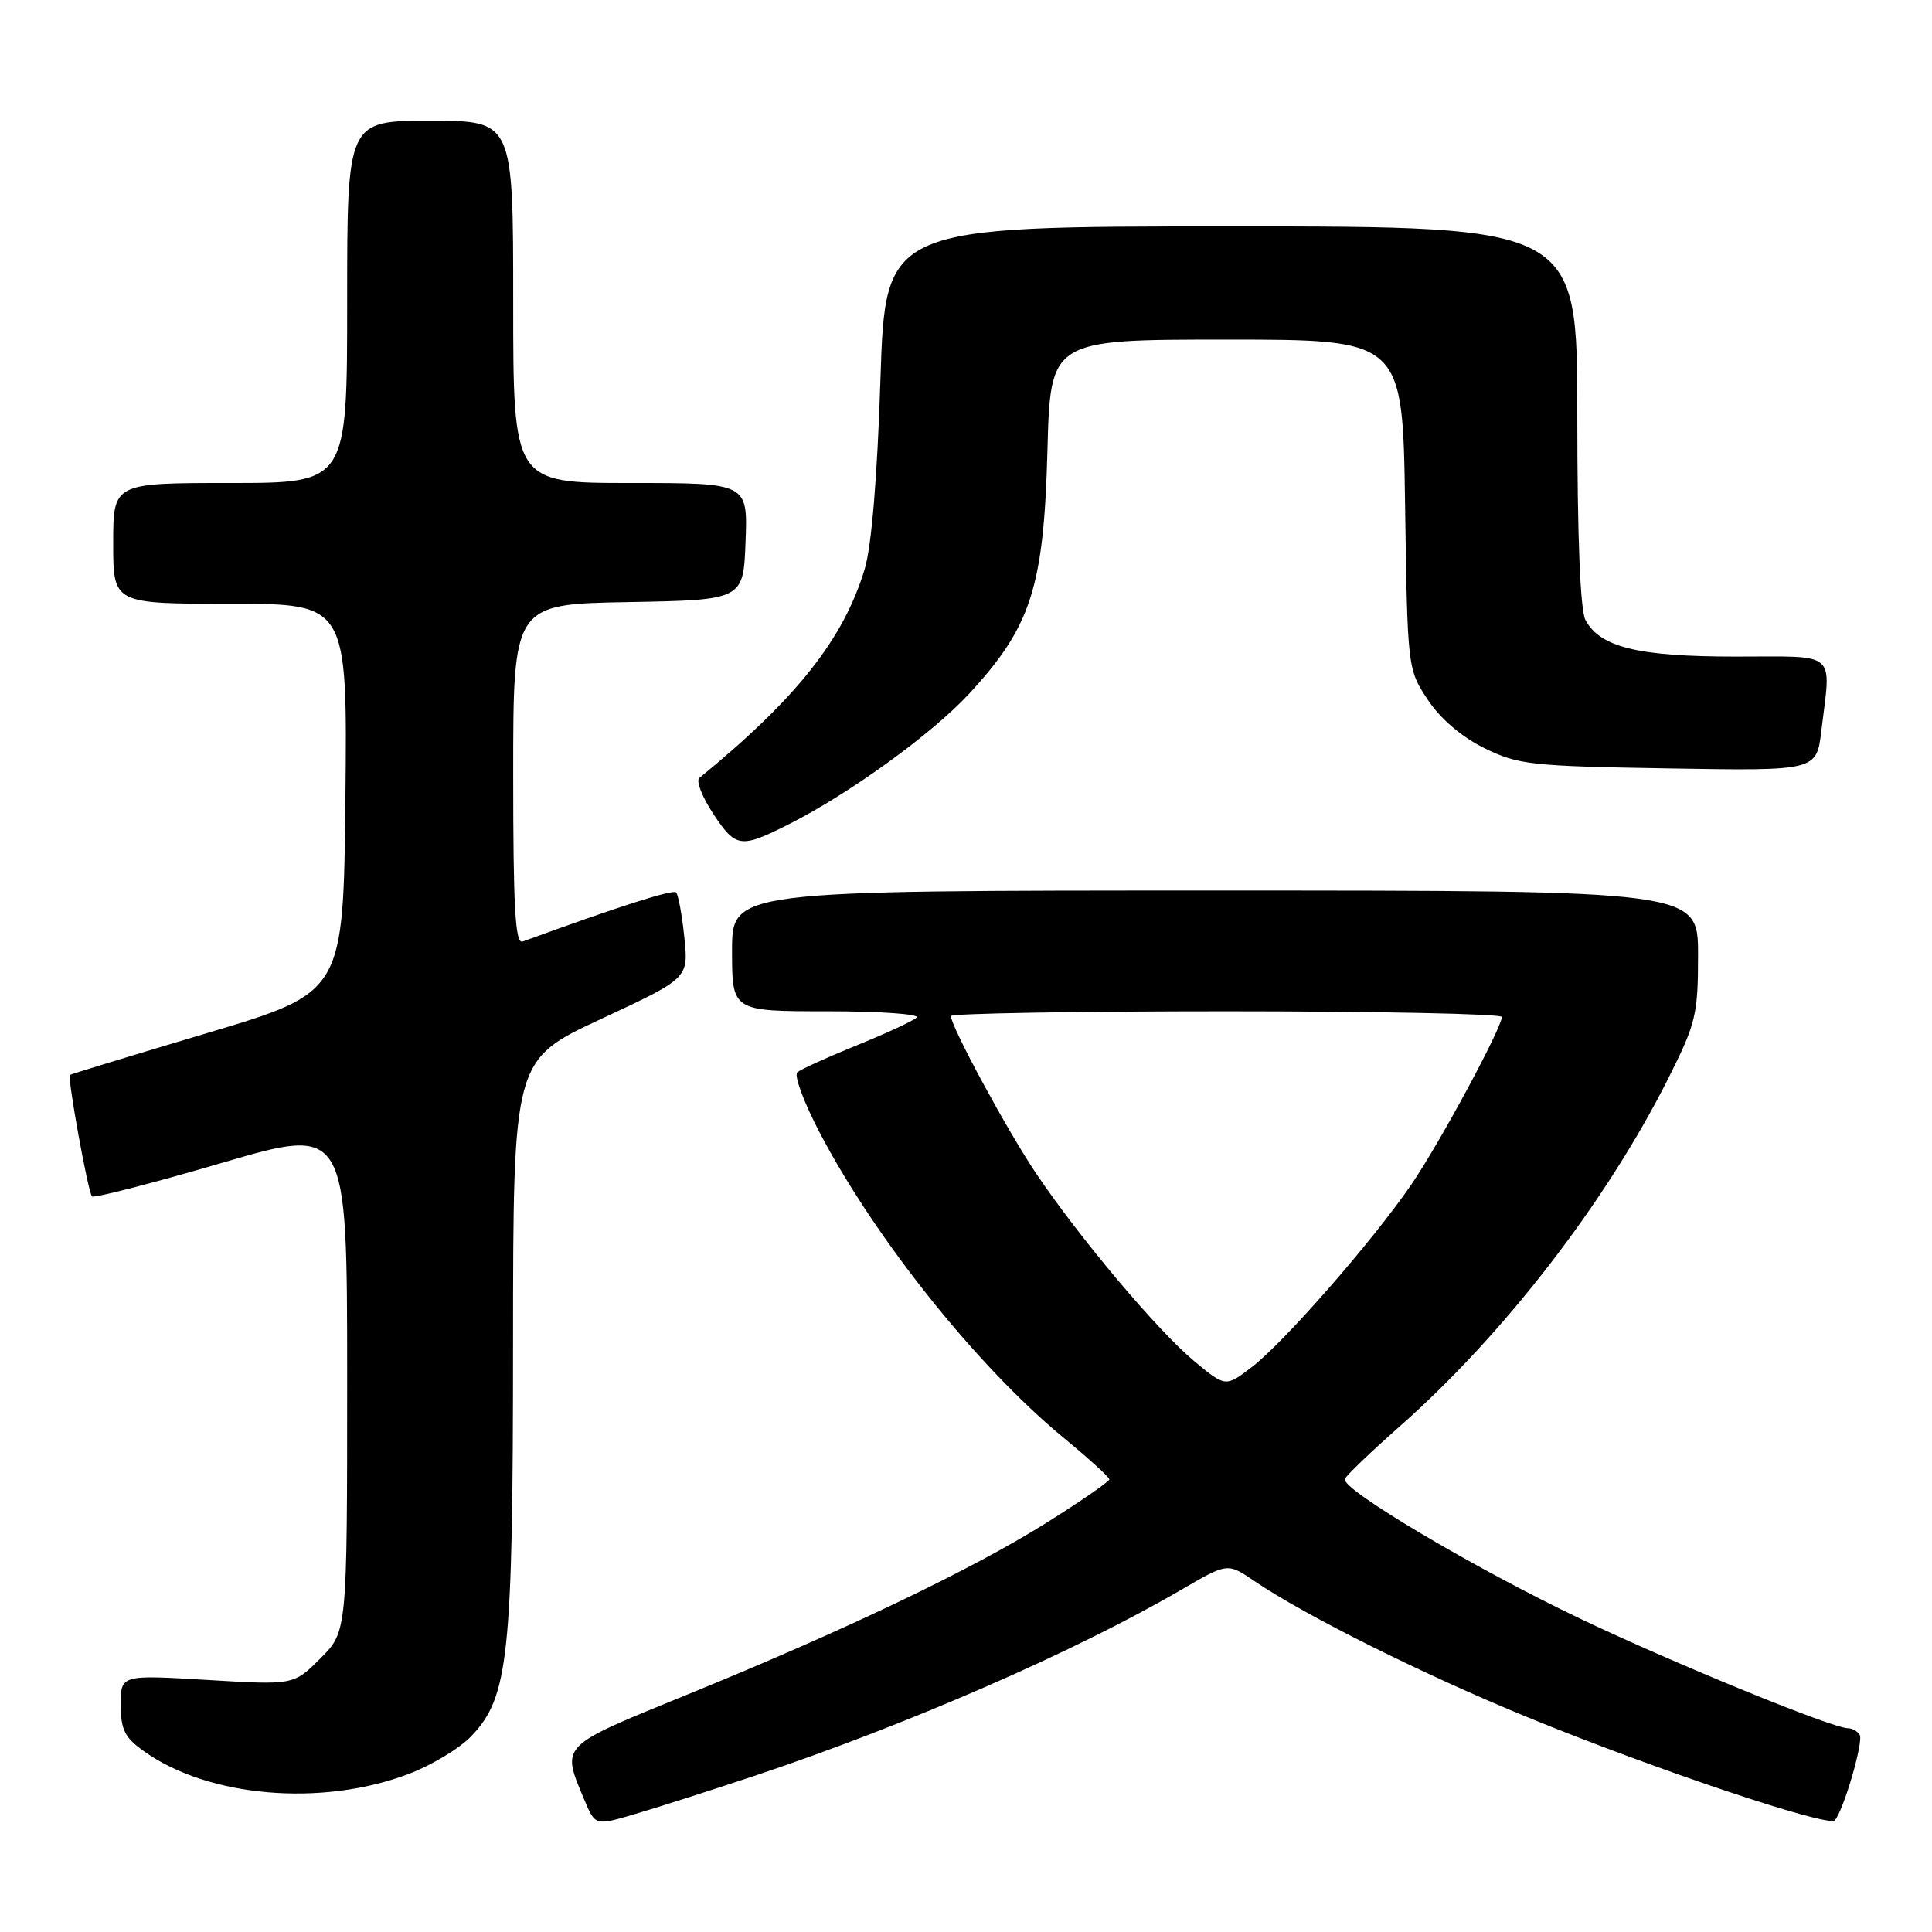 <?xml version="1.0" encoding="UTF-8" standalone="no"?>
<!DOCTYPE svg PUBLIC "-//W3C//DTD SVG 1.1//EN" "http://www.w3.org/Graphics/SVG/1.1/DTD/svg11.dtd" >
<svg xmlns="http://www.w3.org/2000/svg" xmlns:xlink="http://www.w3.org/1999/xlink" version="1.1" viewBox="0 0 256 256">
 <g >
 <path fill="currentColor"
d=" M 99.91 235.33 C 120.17 228.57 142.39 218.89 156.58 210.62 C 162.65 207.08 162.65 207.08 166.17 209.47 C 172.97 214.09 188.64 221.90 202.50 227.58 C 219.35 234.48 242.26 242.16 243.12 241.20 C 244.30 239.86 246.96 230.74 246.42 229.88 C 246.13 229.39 245.42 229.00 244.87 229.00 C 242.81 229.00 222.12 220.54 209.50 214.54 C 195.49 207.87 177.71 197.33 178.20 195.98 C 178.36 195.53 181.58 192.44 185.34 189.12 C 199.23 176.89 212.79 159.33 221.09 142.83 C 224.72 135.60 225.00 134.44 225.00 126.52 C 225.00 118.00 225.00 118.00 161.00 118.00 C 97.00 118.00 97.00 118.00 97.00 126.00 C 97.00 134.00 97.00 134.00 109.70 134.00 C 116.68 134.00 121.97 134.38 121.45 134.84 C 120.93 135.31 117.35 136.96 113.50 138.52 C 109.65 140.08 106.12 141.69 105.65 142.08 C 105.18 142.48 106.53 146.11 108.65 150.15 C 116.06 164.27 129.56 181.14 140.92 190.50 C 144.25 193.25 146.99 195.73 146.99 196.02 C 147.00 196.30 143.29 198.87 138.75 201.72 C 128.86 207.94 112.06 215.98 91.00 224.57 C 74.03 231.50 74.36 231.15 77.42 238.47 C 78.87 241.93 78.87 241.93 84.18 240.36 C 87.11 239.50 94.18 237.24 99.91 235.33 Z  M 54.07 235.09 C 57.13 233.94 60.89 231.68 62.43 230.07 C 67.40 224.89 67.97 219.55 67.98 177.97 C 68.00 140.44 68.00 140.44 79.62 135.03 C 91.24 129.62 91.24 129.62 90.68 124.21 C 90.37 121.23 89.88 118.55 89.58 118.25 C 89.15 117.82 81.78 120.18 69.25 124.76 C 68.27 125.11 68.00 120.27 68.00 102.63 C 68.00 80.05 68.00 80.05 83.25 79.78 C 98.50 79.50 98.50 79.50 98.79 71.75 C 99.08 64.00 99.08 64.00 83.54 64.00 C 68.00 64.00 68.00 64.00 68.00 40.00 C 68.00 16.00 68.00 16.00 57.00 16.00 C 46.00 16.00 46.00 16.00 46.00 40.00 C 46.00 64.00 46.00 64.00 30.50 64.00 C 15.00 64.00 15.00 64.00 15.00 72.00 C 15.00 80.00 15.00 80.00 30.52 80.00 C 46.03 80.00 46.03 80.00 45.77 105.75 C 45.50 131.50 45.50 131.50 27.50 136.87 C 17.60 139.82 9.40 142.33 9.27 142.43 C 8.90 142.74 11.67 158.01 12.19 158.53 C 12.45 158.78 20.16 156.80 29.33 154.11 C 46.00 149.22 46.00 149.22 46.00 182.71 C 46.00 216.20 46.00 216.20 42.46 219.74 C 38.91 223.29 38.91 223.29 27.46 222.60 C 16.00 221.92 16.00 221.92 16.00 225.89 C 16.00 229.19 16.52 230.24 19.10 232.07 C 27.62 238.14 42.56 239.43 54.07 235.09 Z  M 104.50 109.23 C 112.52 105.19 123.46 97.27 128.37 91.97 C 136.62 83.06 138.30 77.86 138.79 59.75 C 139.18 45.00 139.18 45.00 162.52 45.00 C 185.86 45.00 185.86 45.00 186.18 66.83 C 186.50 88.59 186.51 88.66 189.18 92.71 C 190.87 95.25 193.66 97.64 196.68 99.13 C 201.17 101.34 202.85 101.52 221.10 101.82 C 240.70 102.15 240.70 102.15 241.34 96.82 C 242.63 86.11 243.66 87.00 229.97 87.00 C 217.06 87.00 212.02 85.77 210.08 82.15 C 209.39 80.86 209.00 71.11 209.00 55.07 C 209.00 30.00 209.00 30.00 163.16 30.00 C 117.32 30.00 117.32 30.00 116.66 50.33 C 116.25 63.19 115.48 72.40 114.58 75.39 C 111.79 84.67 105.56 92.54 92.66 103.09 C 92.20 103.47 93.05 105.64 94.56 107.91 C 97.50 112.35 98.16 112.43 104.50 109.23 Z  M 158.25 180.37 C 153.40 176.33 143.05 164.05 137.28 155.47 C 133.45 149.78 126.00 136.01 126.00 134.63 C 126.00 134.29 142.43 134.00 162.50 134.00 C 182.57 134.00 199.00 134.34 199.00 134.75 C 198.99 136.21 190.77 151.45 187.03 156.93 C 181.93 164.39 170.12 177.91 165.84 181.17 C 162.39 183.80 162.39 183.80 158.25 180.37 Z "/>
</g>
</svg>